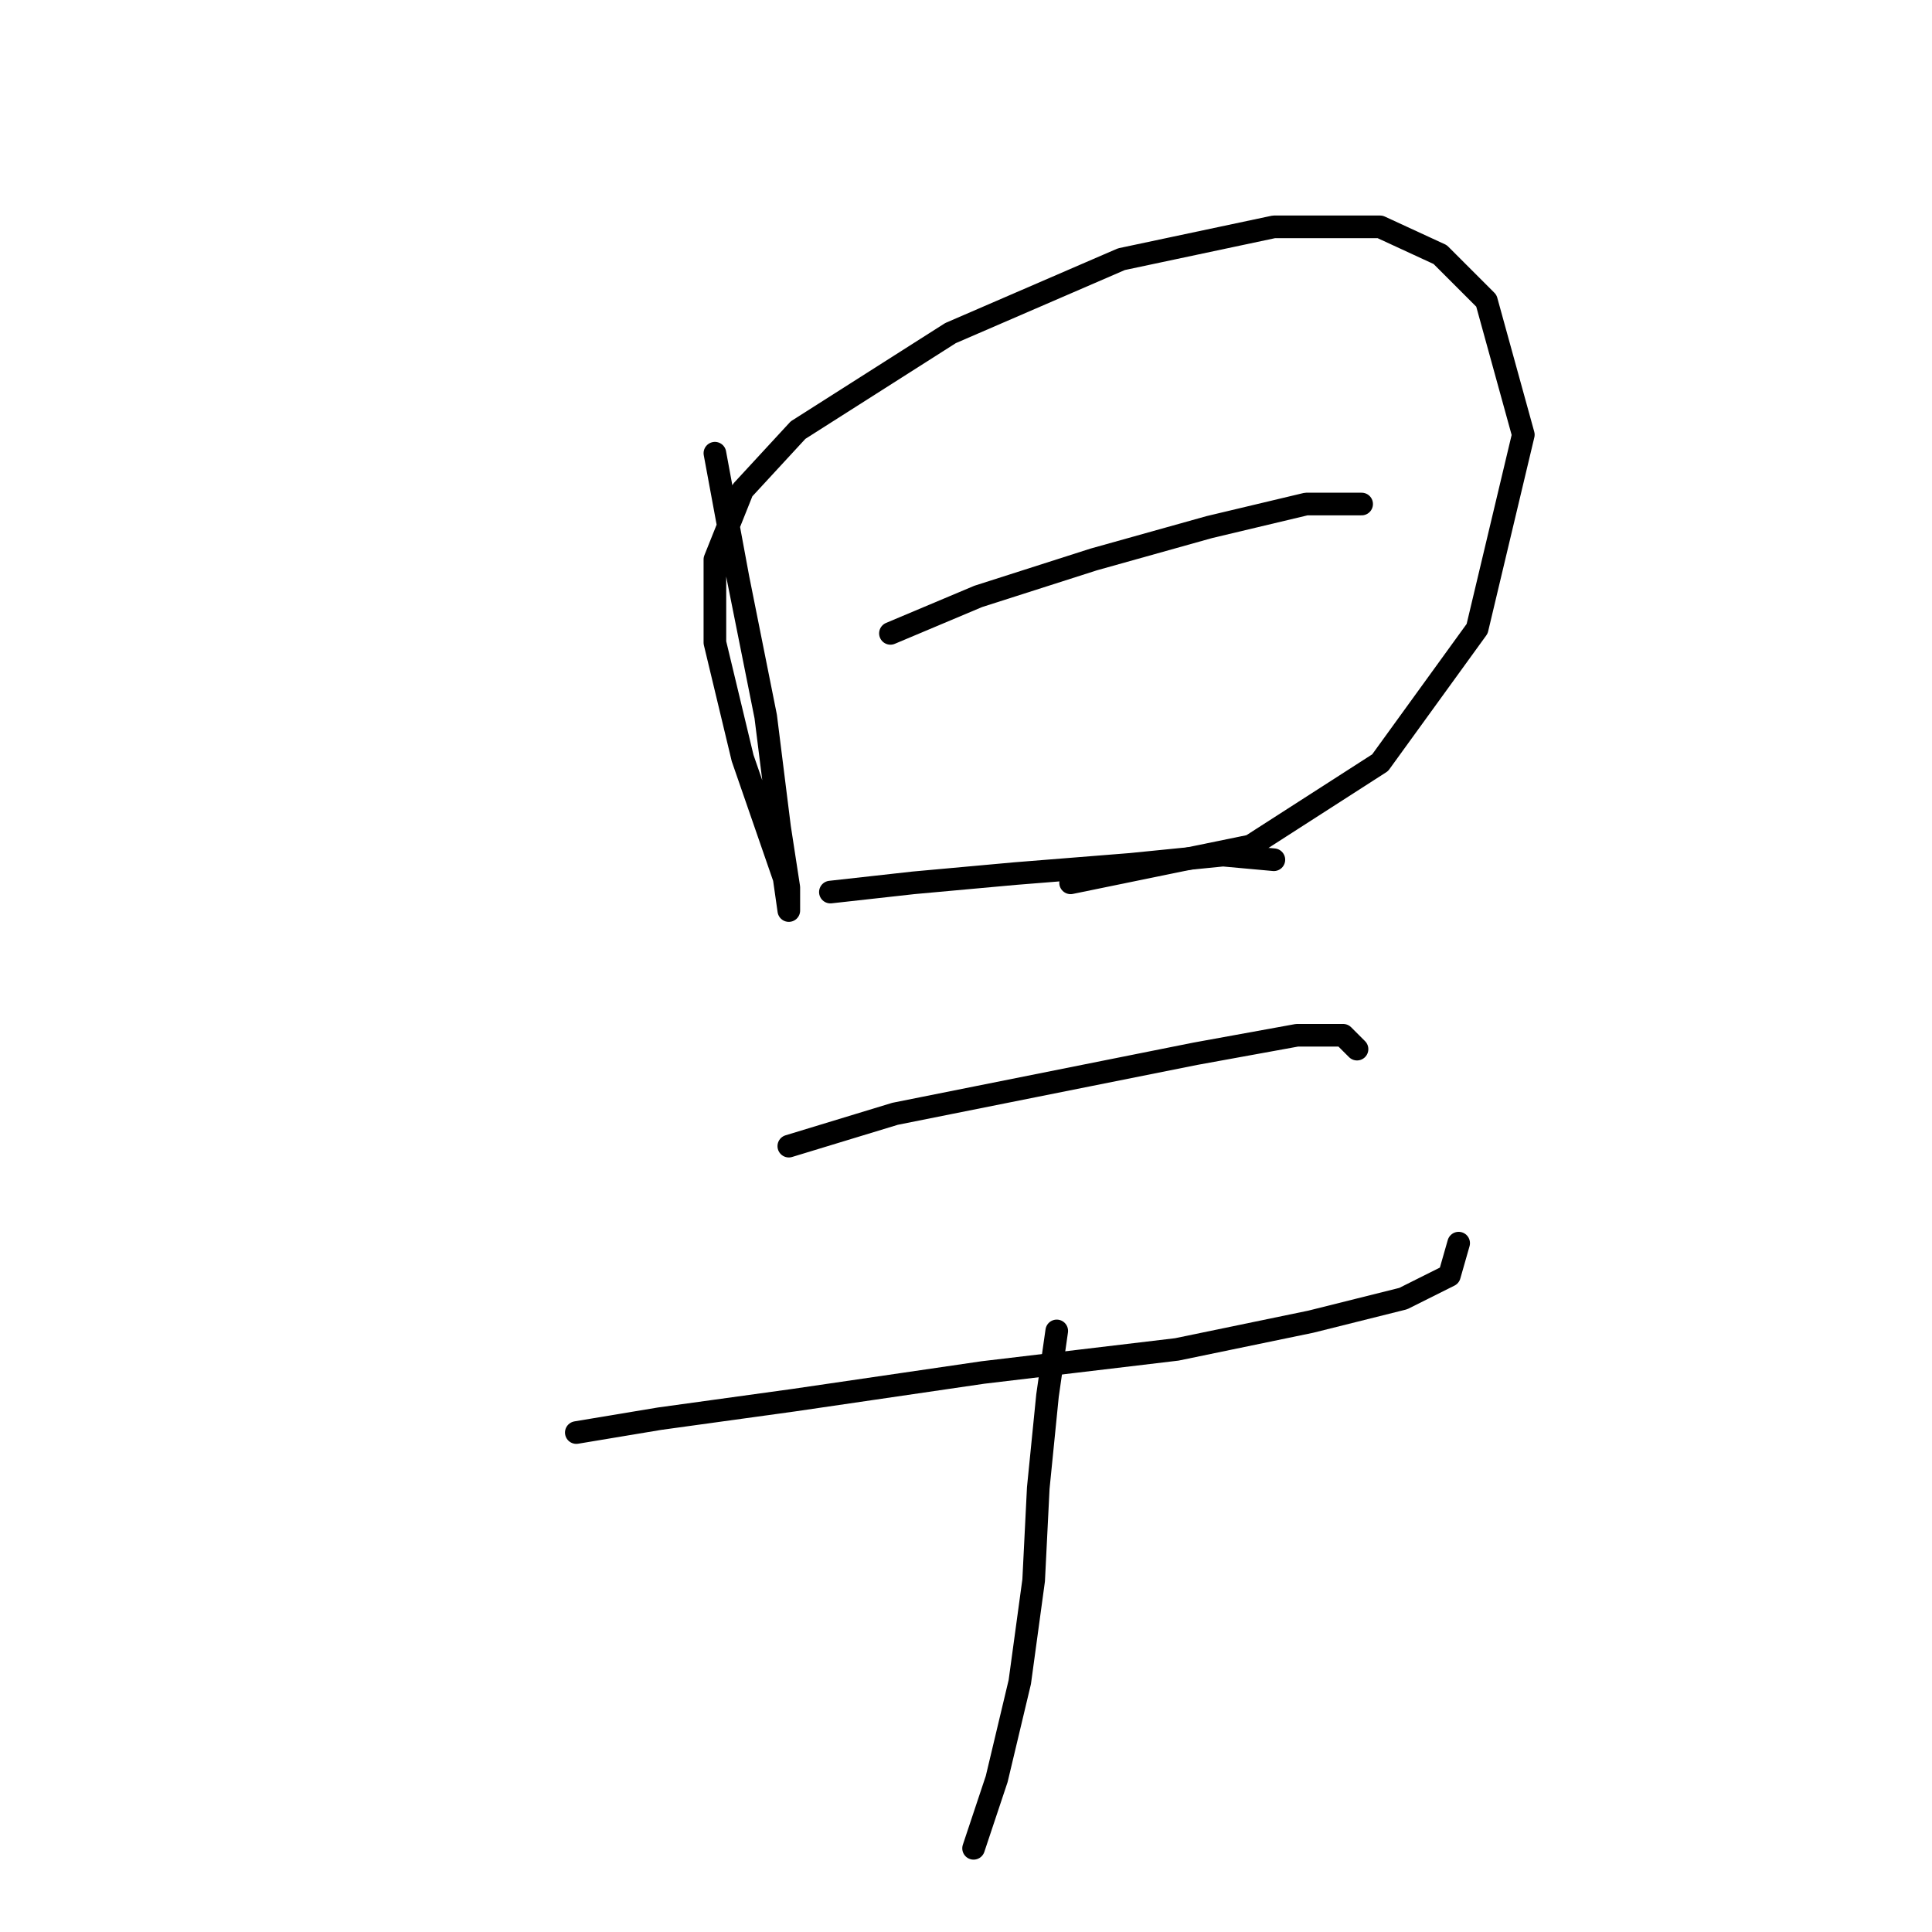 <?xml version="1.0" standalone="no"?>
    <svg width="256" height="256" xmlns="http://www.w3.org/2000/svg" version="1.1">
    <polyline stroke="black" stroke-width="3" stroke-linecap="round" fill="transparent" stroke-linejoin="round" points="94.728 60.053 97.789 76.58 101.461 94.943 103.298 109.634 104.522 117.591 104.522 120.652 103.91 116.367 98.401 100.452 94.728 85.149 94.728 74.131 98.401 64.95 105.746 56.992 125.946 44.138 148.594 34.344 168.794 30.059 182.872 30.059 190.83 33.732 196.951 39.853 201.848 57.604 195.727 83.313 182.872 101.064 165.733 112.082 141.861 116.979 141.861 116.979 " />
        <polyline stroke="black" stroke-width="3" stroke-linecap="round" fill="transparent" stroke-linejoin="round" points="117.988 83.925 129.619 79.028 144.921 74.131 160.224 69.847 173.079 66.786 180.424 66.786 180.424 66.786 " />
        <polyline stroke="black" stroke-width="3" stroke-linecap="round" fill="transparent" stroke-linejoin="round" points="110.031 118.204 121.049 116.979 134.515 115.755 149.818 114.531 162.061 113.307 168.794 113.919 168.794 113.919 " />
        <polyline stroke="black" stroke-width="3" stroke-linecap="round" fill="transparent" stroke-linejoin="round" points="104.522 151.87 118.6 147.585 136.964 143.912 158.388 139.628 171.854 137.179 177.975 137.179 179.812 139.015 179.812 139.015 " />
        <polyline stroke="black" stroke-width="3" stroke-linecap="round" fill="transparent" stroke-linejoin="round" points="76.365 189.821 87.383 187.985 105.134 185.536 130.231 181.863 155.939 178.803 173.691 175.13 185.933 172.07 192.054 169.009 193.278 164.724 193.278 164.724 " />
        <polyline stroke="black" stroke-width="3" stroke-linecap="round" fill="transparent" stroke-linejoin="round" points="140.024 176.354 138.8 184.924 137.576 197.166 136.964 209.408 135.128 222.875 132.067 235.729 129.006 244.911 129.006 244.911 " />
        </svg>